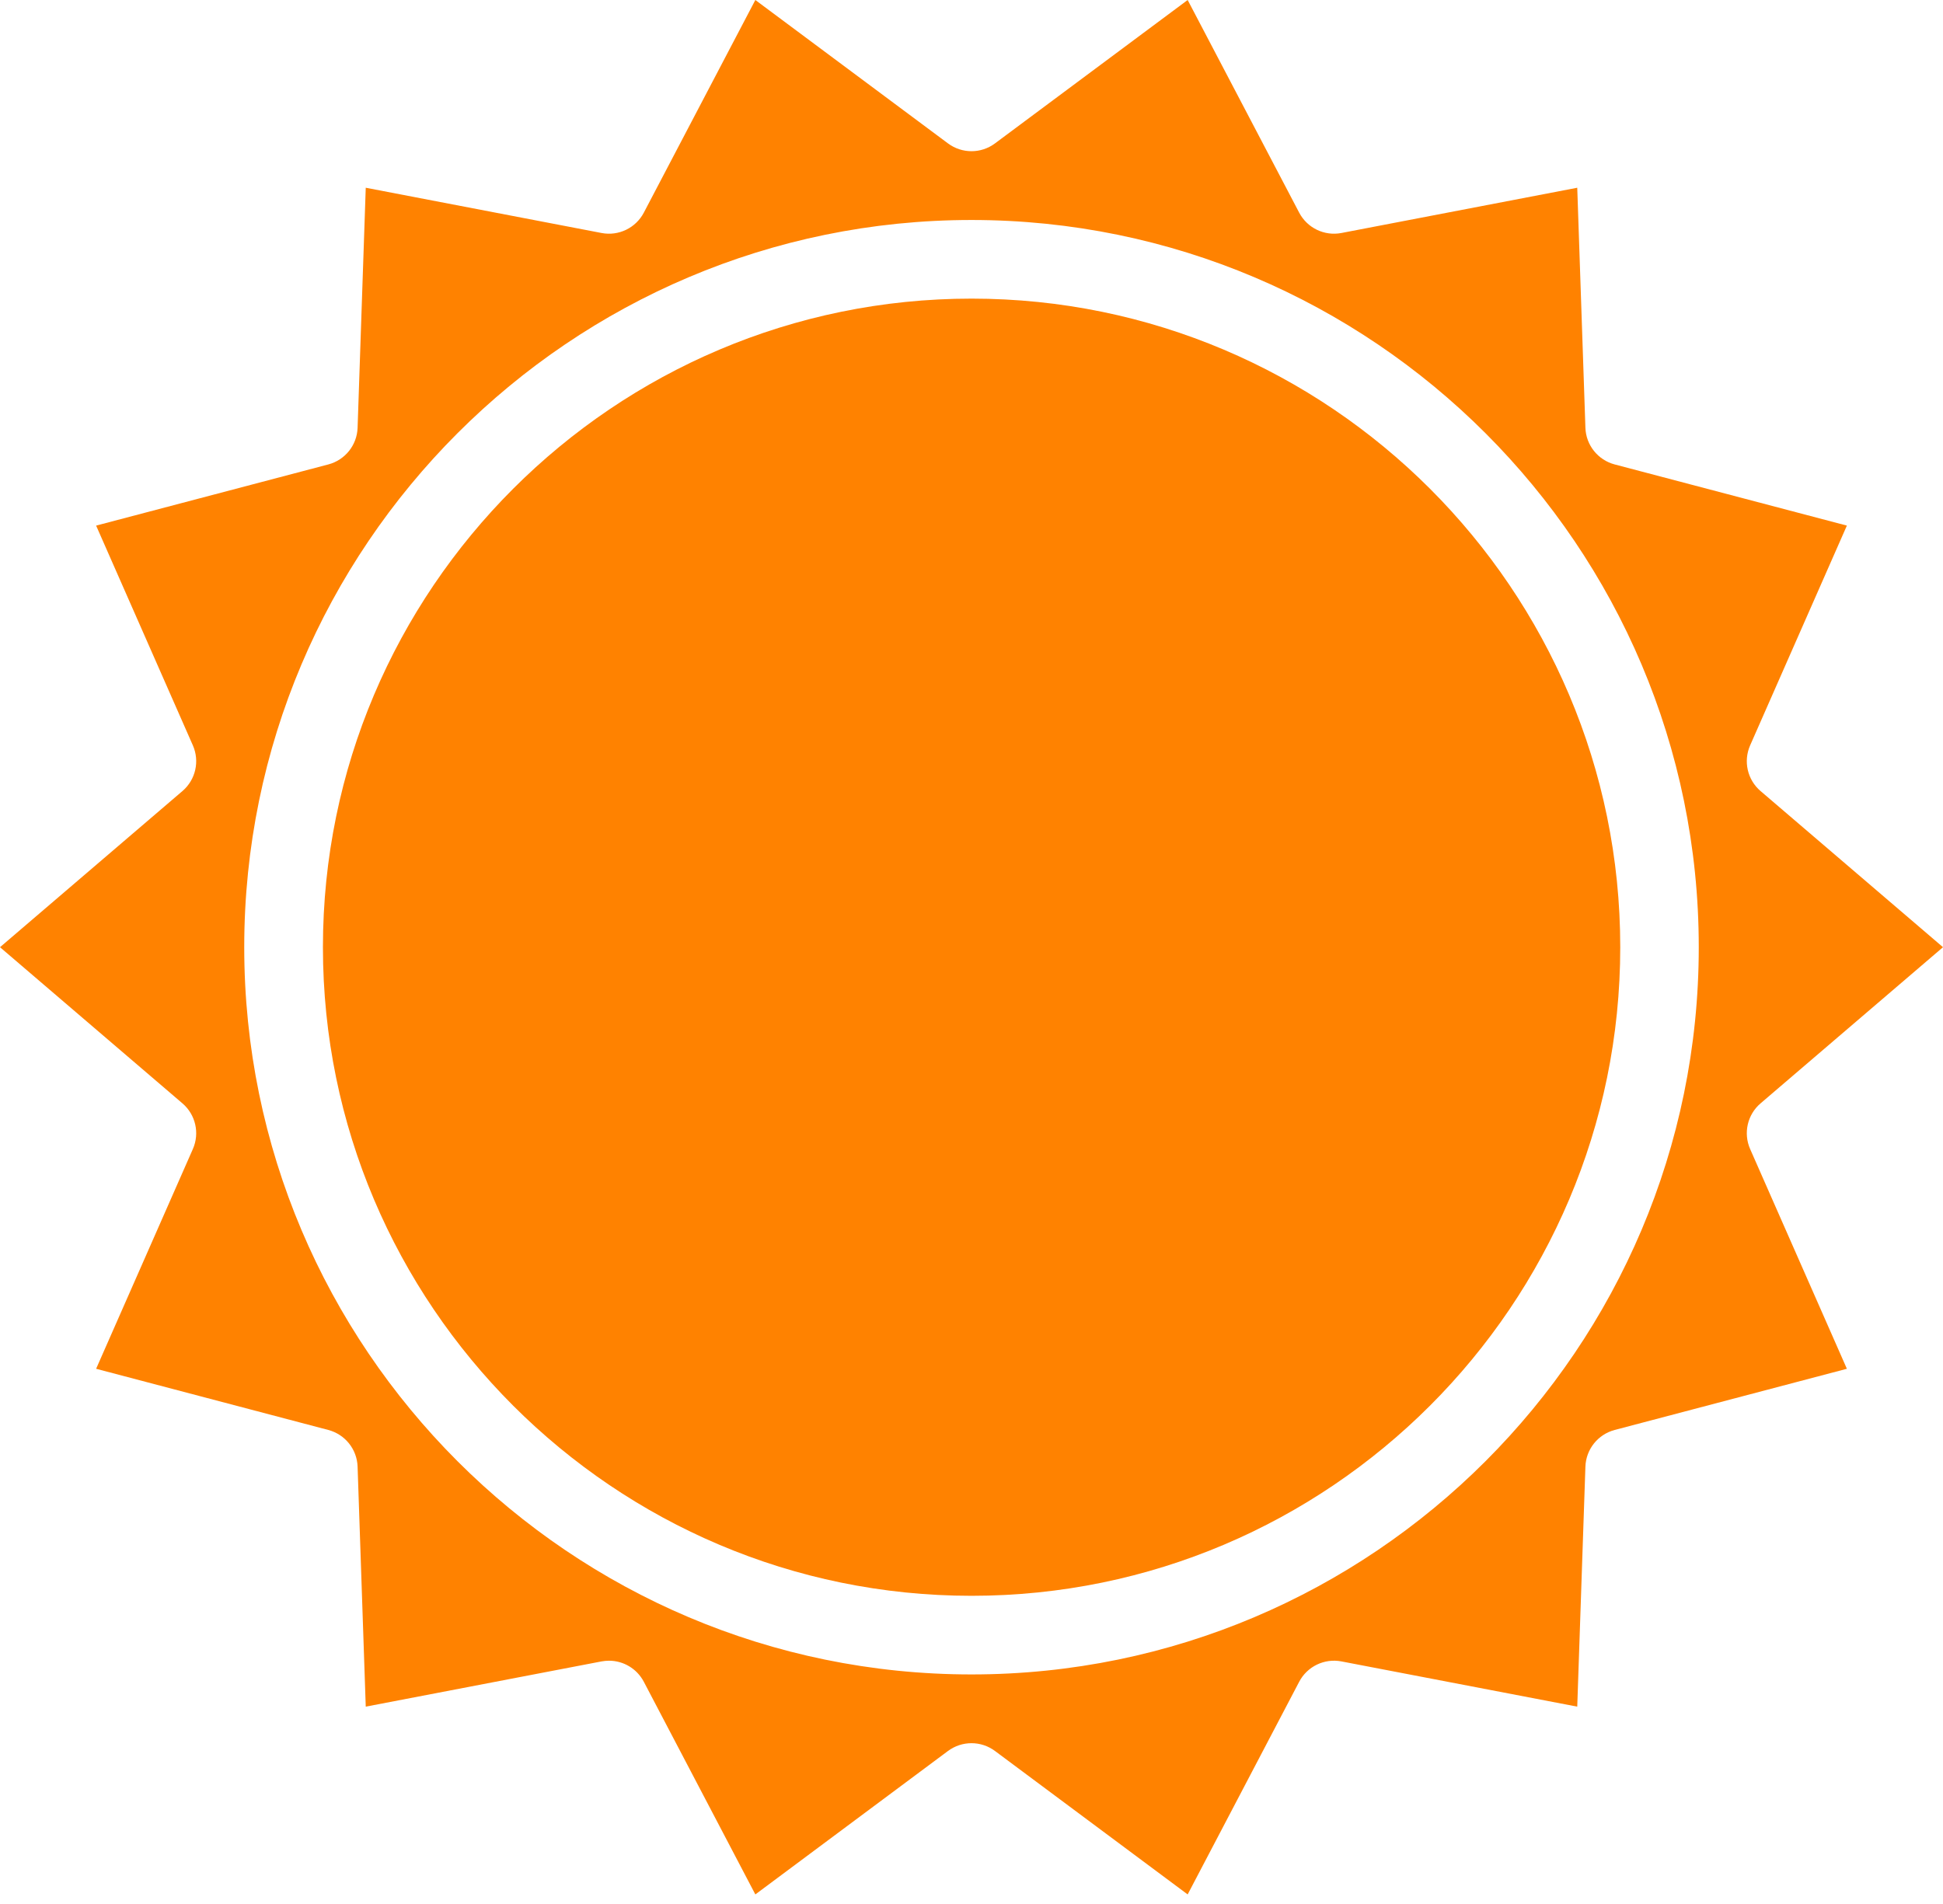 <svg width="100" height="98" viewBox="0 0 100 98" version="1.1" xmlns="http://www.w3.org/2000/svg" xmlns:xlink="http://www.w3.org/1999/xlink">
<title>Group Copy</title>
<desc>Created using Figma</desc>
<g id="Canvas" transform="translate(1088 -5261)">
<g id="Group Copy">
<g id="Fill 1">
<use xlink:href="#path0_fill" transform="translate(-1088 5261)" fill="#FF8200"/>
</g>
<g id="Fill 2">
<use xlink:href="#path1_fill" transform="translate(-1071.38 5276.37)" fill="#FF8200"/>
</g>
</g>
</g>
<defs>
<path id="path0_fill" fill-rule="evenodd" d="M 90.61 56.791L 100 48.753L 90.61 40.716C 89.932 40.137 89.715 39.181 90.074 38.364L 95.053 27.053L 83.103 23.905C 82.239 23.677 81.626 22.911 81.596 22.018L 81.176 9.663L 69.036 11.993C 68.162 12.16 67.279 11.735 66.864 10.944L 61.125 0L 51.207 7.382C 50.49 7.916 49.51 7.916 48.791 7.382L 38.875 0L 33.136 10.944C 32.721 11.735 31.838 12.16 30.964 11.993L 18.824 9.663L 18.404 22.018C 18.374 22.911 17.762 23.677 16.897 23.905L 4.947 27.053L 9.926 38.364C 10.286 39.181 10.068 40.137 9.39 40.716L 0 48.753L 9.39 56.791C 10.068 57.37 10.286 58.326 9.926 59.142L 4.947 70.452L 16.897 73.601C 17.762 73.829 18.374 74.596 18.404 75.488L 18.824 87.842L 30.964 85.513C 31.09 85.491 31.22 85.478 31.346 85.478C 32.087 85.478 32.782 85.888 33.136 86.563L 38.875 97.507L 48.791 90.123C 49.51 89.59 50.49 89.59 51.207 90.123L 61.125 97.507L 66.864 86.563C 67.279 85.771 68.162 85.347 69.036 85.513L 81.176 87.842L 81.596 75.488C 81.626 74.596 82.239 73.829 83.103 73.601L 95.053 70.452L 90.074 59.142C 89.715 58.326 89.932 57.37 90.61 56.791ZM 50 86.184C 29.36 86.184 12.57 69.394 12.57 48.753C 12.57 28.114 29.36 11.323 50 11.323C 70.64 11.323 87.43 28.114 87.43 48.753C 87.43 69.394 70.64 86.184 50 86.184Z"/>
<path id="path1_fill" fill-rule="evenodd" d="M 33.384 0C 14.976 0 0 14.974 0 33.383C 0 51.793 14.976 66.767 33.384 66.767C 51.791 66.767 66.769 51.793 66.769 33.383C 66.769 14.974 51.791 0 33.384 0Z"/>
</defs>
</svg>
